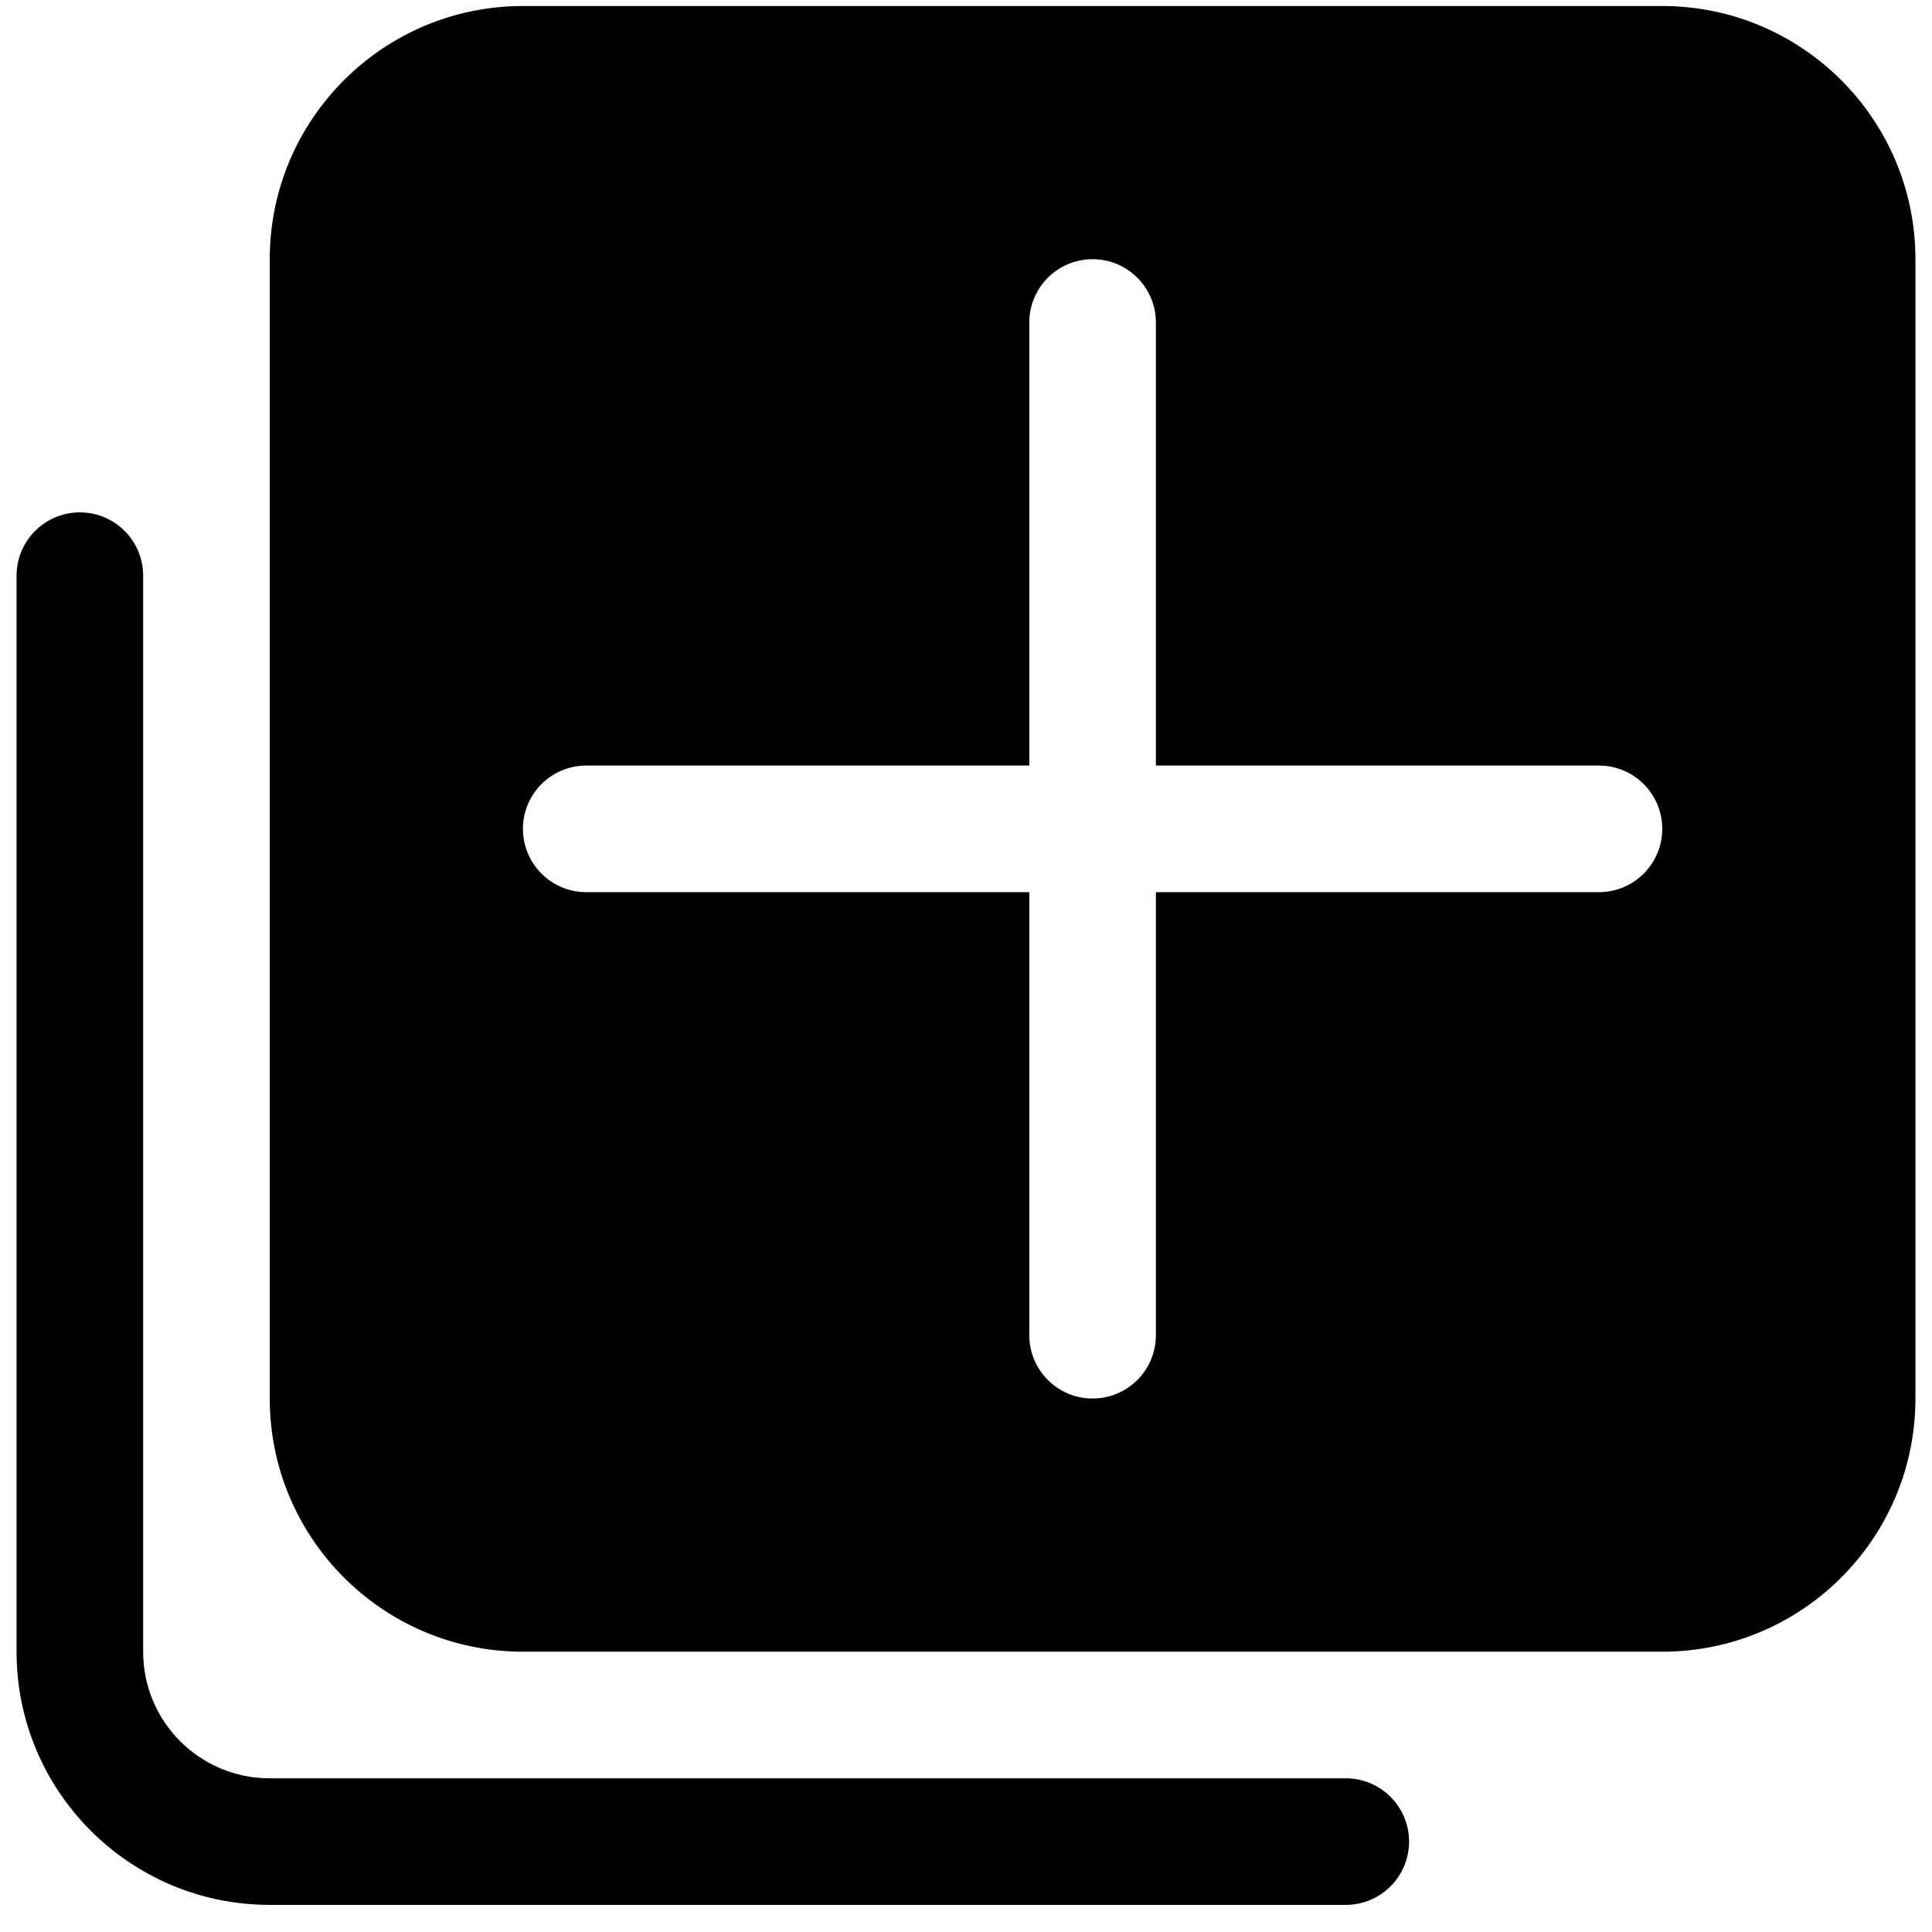 <?xml version="1.0" standalone="no"?><!DOCTYPE svg PUBLIC "-//W3C//DTD SVG 1.1//EN" "http://www.w3.org/Graphics/SVG/1.1/DTD/svg11.dtd"><svg class="icon" width="200px" height="200.00px" viewBox="0 0 1024 1024" version="1.1" xmlns="http://www.w3.org/2000/svg"><path d="M881.029 3.187L277.163 3.187C203.089 3.187 142.971 63.305 142.971 137.379l0 603.866c0 74.074 60.118 134.192 134.192 134.192l603.866 0c74.074 0 134.192-60.118 134.192-134.192L1015.222 137.379C1015.222 63.305 955.104 3.187 881.029 3.187zM847.481 472.861L612.644 472.861l0 234.837C612.644 726.216 597.615 741.246 579.096 741.246S545.548 726.216 545.548 707.697L545.548 472.861 310.711 472.861C292.193 472.861 277.163 457.831 277.163 439.312S292.193 405.764 310.711 405.764L545.548 405.764 545.548 170.927C545.548 152.409 560.578 137.379 579.096 137.379S612.644 152.409 612.644 170.927L612.644 405.764l234.837 0C866 405.764 881.029 420.794 881.029 439.312S866 472.861 847.481 472.861zM713.289 942.534L142.971 942.534c-37.104 0-67.096-29.992-67.096-67.096L75.874 305.12C75.874 286.601 60.845 271.572 42.326 271.572S8.778 286.601 8.778 305.12L8.778 875.438c0 74.074 60.118 134.192 134.192 134.192l570.318 0c18.519 0 33.548-15.03 33.548-33.548S731.807 942.534 713.289 942.534z" /></svg>